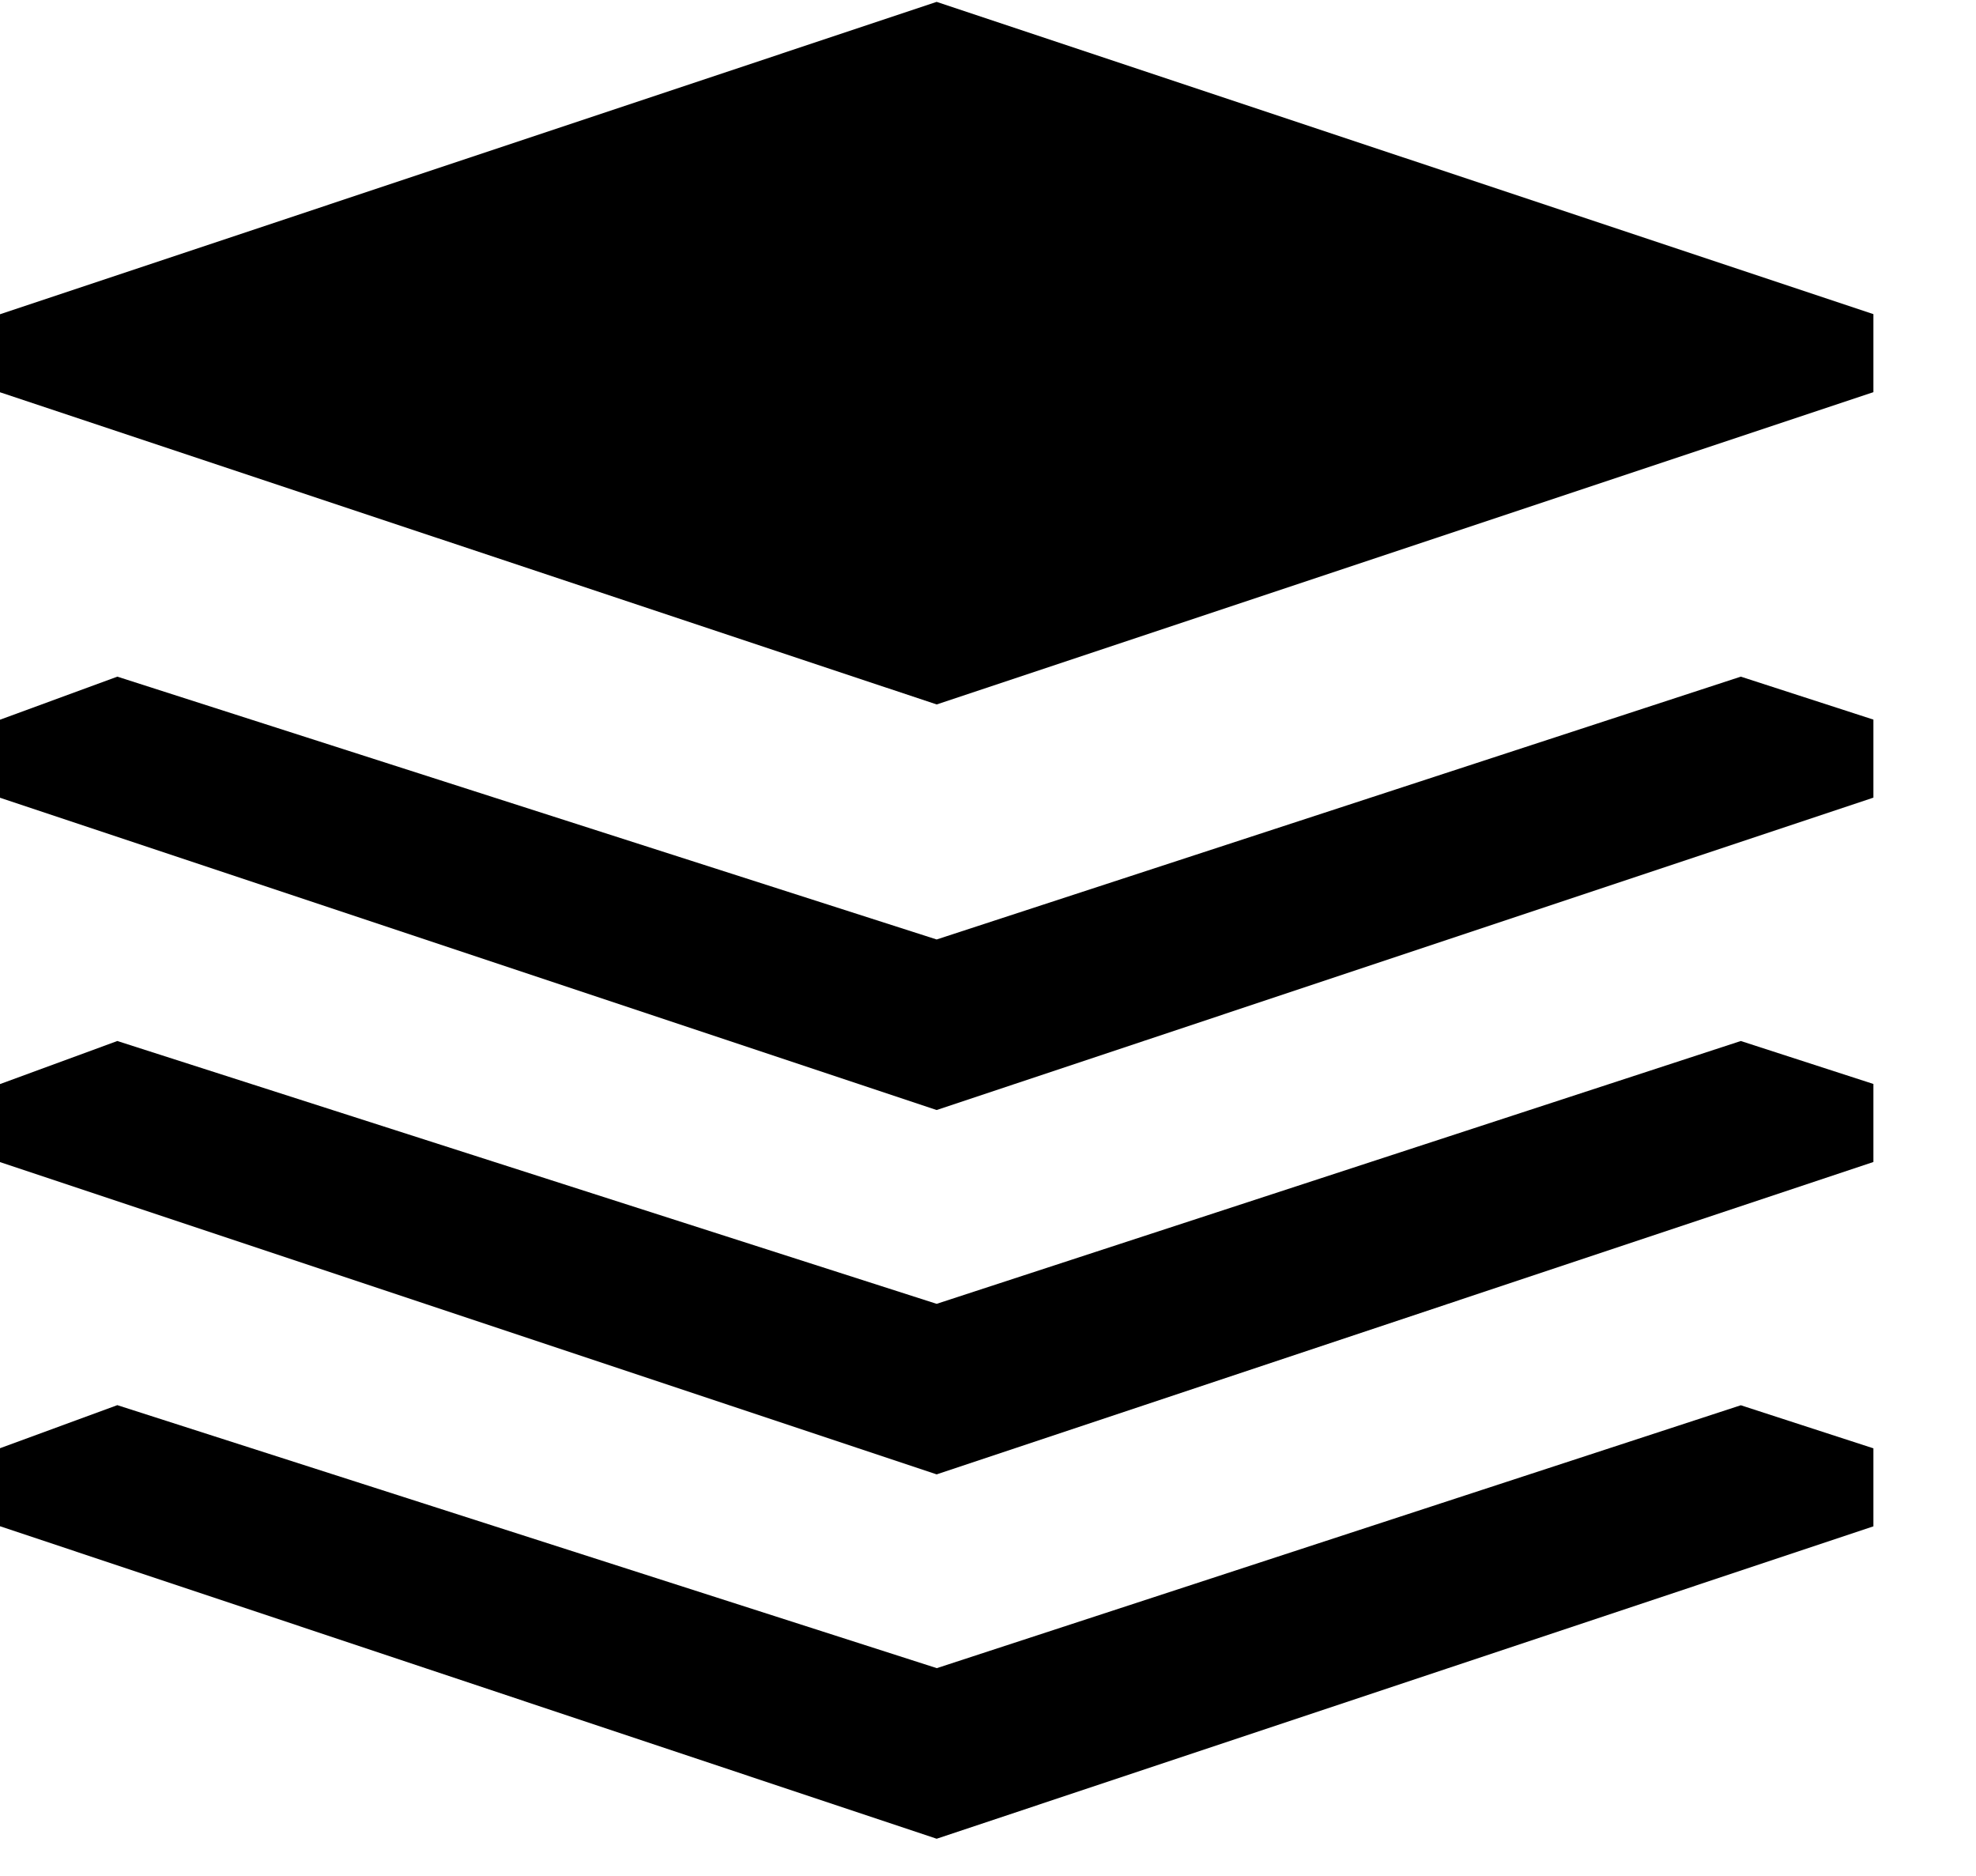 <?xml version="1.0" standalone="no"?><!DOCTYPE svg PUBLIC "-//W3C//DTD SVG 1.1//EN" "http://www.w3.org/Graphics/SVG/1.1/DTD/svg11.dtd"><svg t="1619414071923" class="icon" viewBox="0 0 1079 1024" version="1.1" xmlns="http://www.w3.org/2000/svg" p-id="4801" xmlns:xlink="http://www.w3.org/1999/xlink" width="50.578" height="48"><defs><style type="text/css"></style></defs><path d="M511.46 512.9l439.114-143.492 72.406 23.455v42.592l-511.52 170.547L0 435.515v-42.592l64.067-23.515L511.46 512.9z m0 198.921l439.114-143.492 72.406 23.455v42.592l-511.52 170.547L0 634.436v-42.592l64.067-23.515 447.393 143.492z m0 198.921l439.114-143.552 72.406 23.515v42.592l-511.52 170.547L0 833.237v-42.592l64.067-23.515 447.393 143.552z" p-id="4802"></path><path d="M1022.98 171.507v42.592L511.46 384.585 0 214.158v-42.592L511.46 1.02l511.52 170.487z m-59.988 42.592v-42.592h45.771l7.079 21.296-7.079 21.296h-45.771z" p-id="4803"></path></svg>